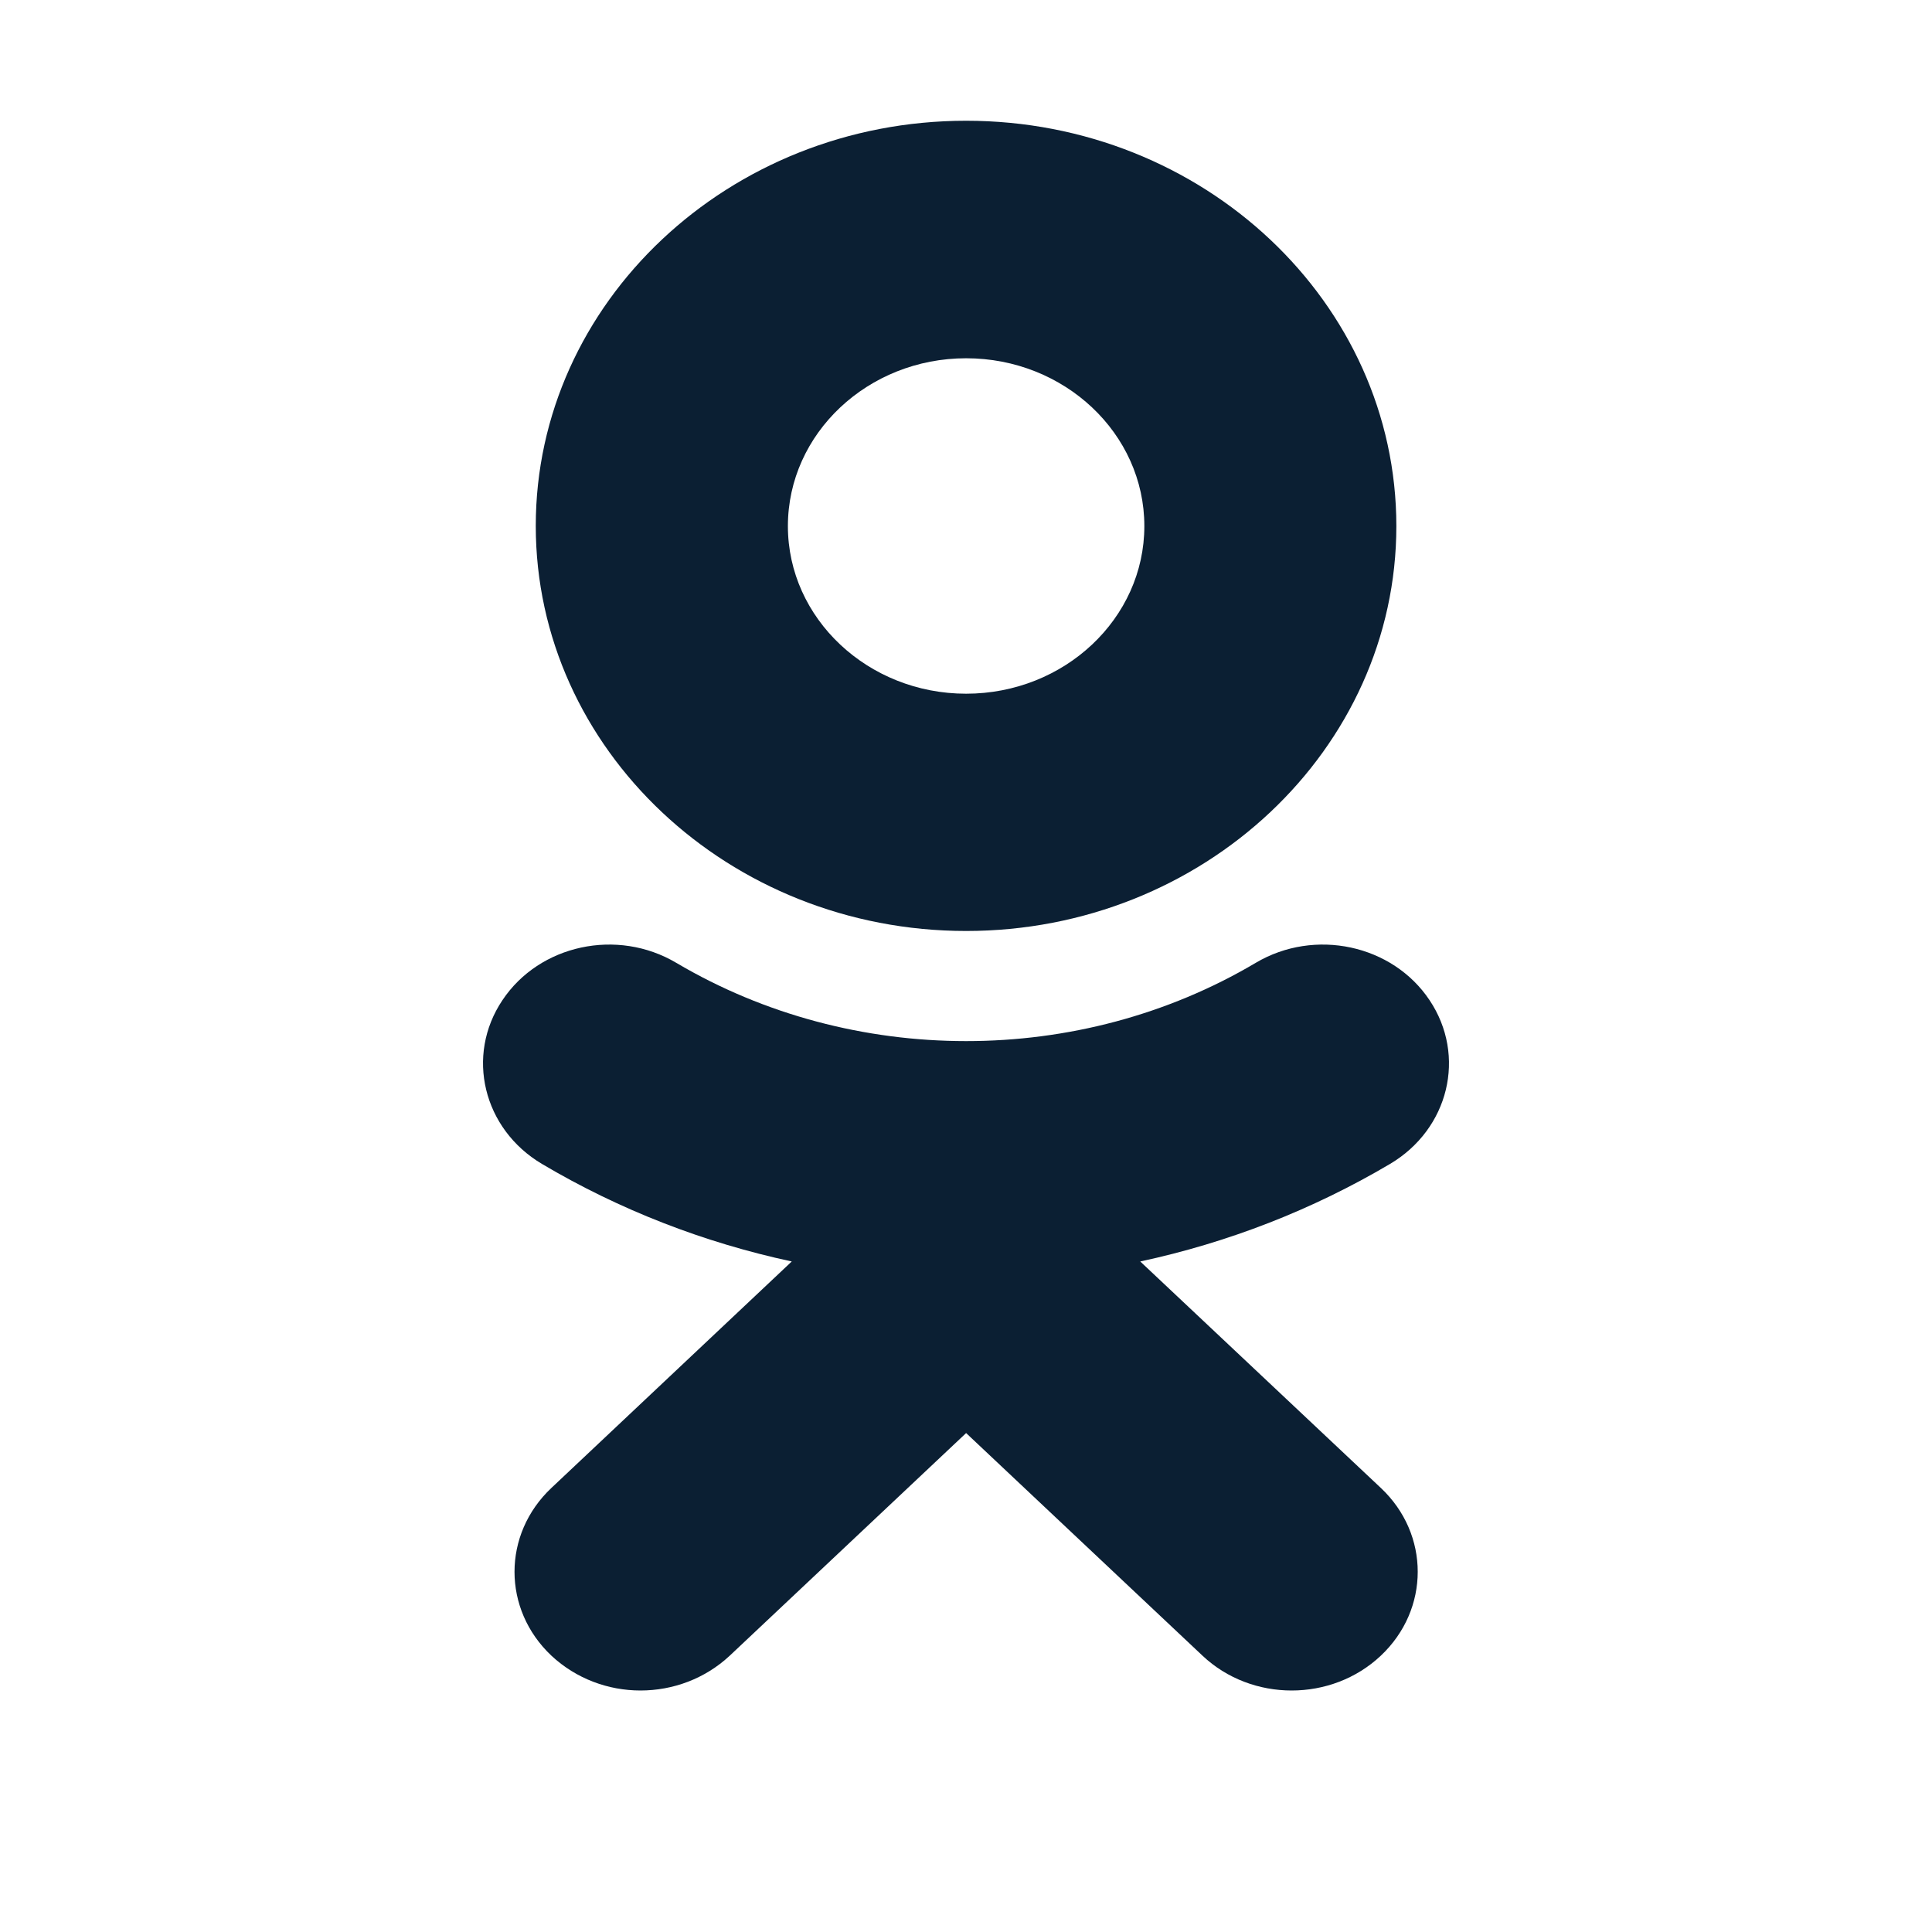 <svg width="16" height="16" viewBox="0 0 16 16" fill="none" xmlns="http://www.w3.org/2000/svg">
<path d="M9.443 10.447C10.169 10.291 10.868 10.02 11.512 9.639C11.999 9.35 12.147 8.744 11.839 8.283C11.532 7.823 10.888 7.684 10.399 7.974C8.939 8.839 7.061 8.837 5.601 7.974C5.112 7.684 4.468 7.823 4.161 8.283C3.853 8.742 4.001 9.35 4.488 9.639C5.131 10.02 5.831 10.291 6.557 10.447L4.567 12.322C4.159 12.706 4.159 13.328 4.567 13.712C4.772 13.903 5.038 14 5.304 14C5.572 14 5.838 13.903 6.043 13.712L8.001 11.868L9.959 13.712C10.367 14.096 11.027 14.096 11.435 13.712C11.843 13.328 11.843 12.705 11.435 12.322L9.443 10.447ZM8.001 2.967C8.815 2.967 9.477 3.59 9.477 4.357C9.477 5.122 8.815 5.745 8.001 5.745C7.188 5.745 6.525 5.122 6.525 4.357C6.525 3.59 7.188 2.967 8.001 2.967ZM8.001 7.71C9.966 7.71 11.564 6.205 11.564 4.357C11.564 2.505 9.966 1 8.001 1C6.036 1 4.437 2.505 4.437 4.355C4.437 6.205 6.036 7.71 8.001 7.71Z" fill="#0B1F33"/>
</svg>
